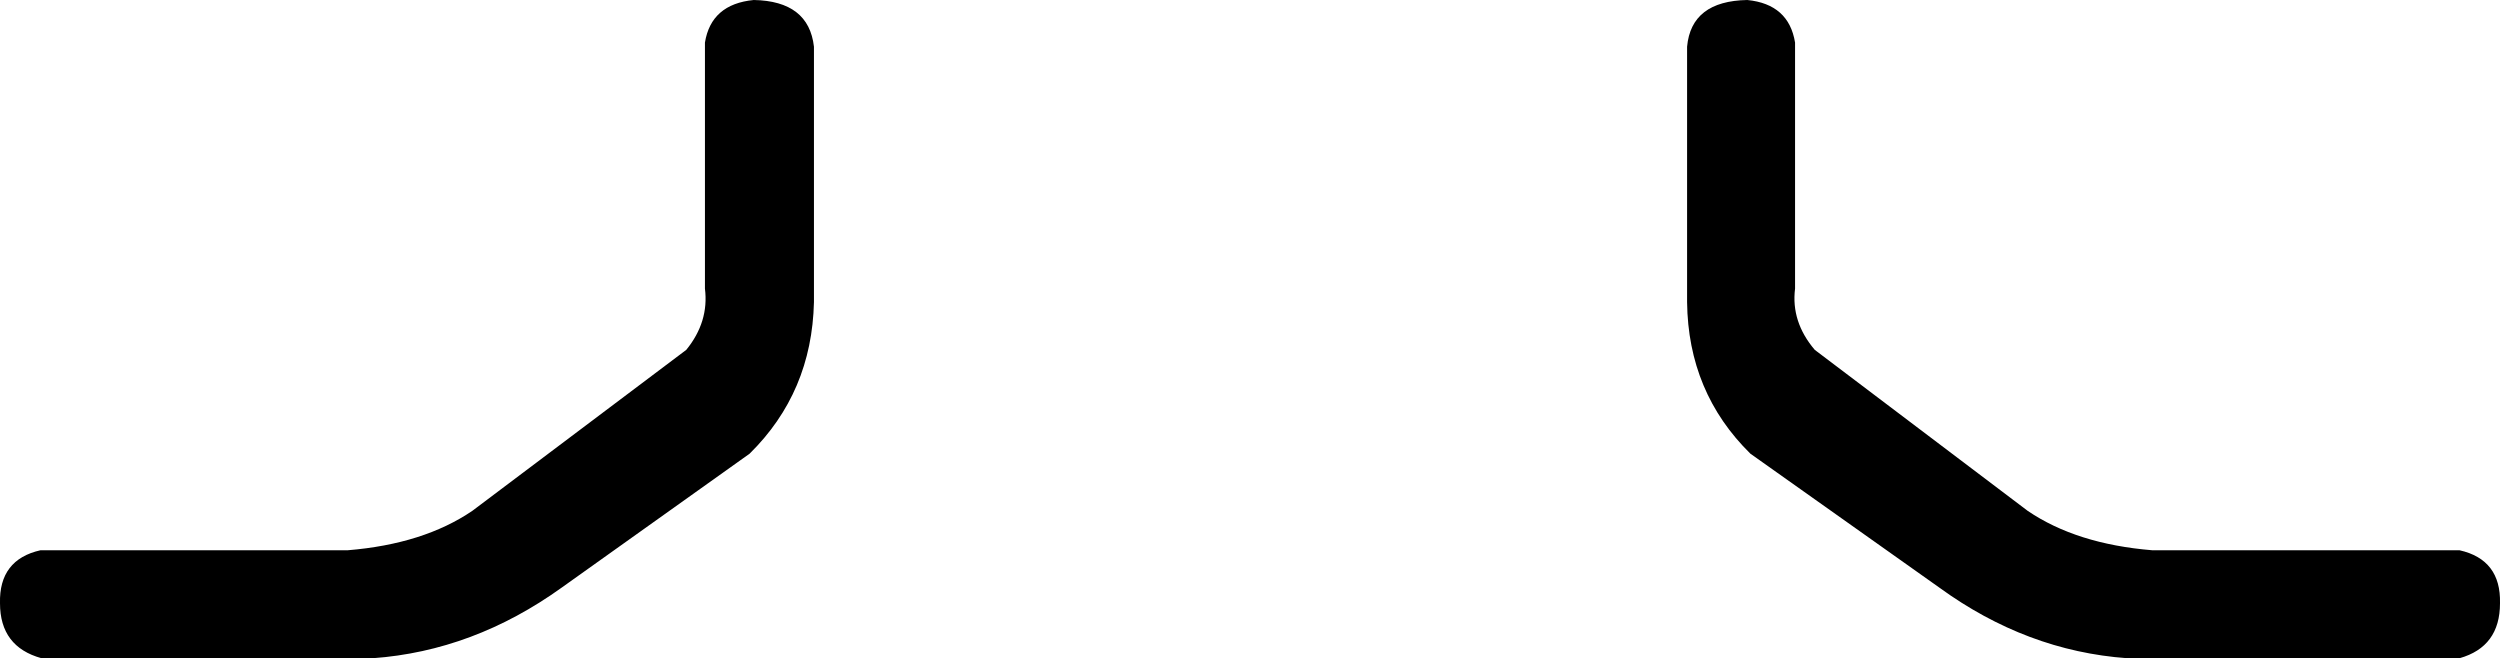 <?xml version="1.0" encoding="UTF-8" standalone="no"?>
<svg xmlns:xlink="http://www.w3.org/1999/xlink" height="31.7px" width="120.4px" xmlns="http://www.w3.org/2000/svg">
  <g transform="matrix(1.0, 0.0, 0.0, 1.0, -339.7, -229.0)">
    <path d="M420.95 231.25 Q421.15 229.05 423.85 229.0 425.85 229.2 426.15 231.05 L426.15 242.9 Q425.95 244.5 427.1 245.85 L437.35 253.6 Q439.7 255.2 443.35 255.5 L458.15 255.5 Q460.15 255.95 460.1 258.05 460.1 260.15 458.15 260.7 L442.15 260.7 Q437.3 260.35 433.1 257.3 L424.0 250.85 Q421.0 247.9 420.95 243.55 L420.95 231.25 M378.9 231.25 L378.9 243.55 Q378.8 247.9 375.8 250.85 L366.75 257.3 Q362.5 260.35 357.65 260.7 L341.7 260.7 Q339.7 260.15 339.7 258.05 339.65 255.95 341.65 255.5 L356.45 255.5 Q360.1 255.2 362.45 253.6 L372.75 245.85 Q373.85 244.5 373.65 242.9 L373.65 231.05 Q373.95 229.2 376.0 229.0 378.65 229.05 378.9 231.25" fill="#000000" fill-rule="evenodd" stroke="none"/>
  </g>
</svg>
